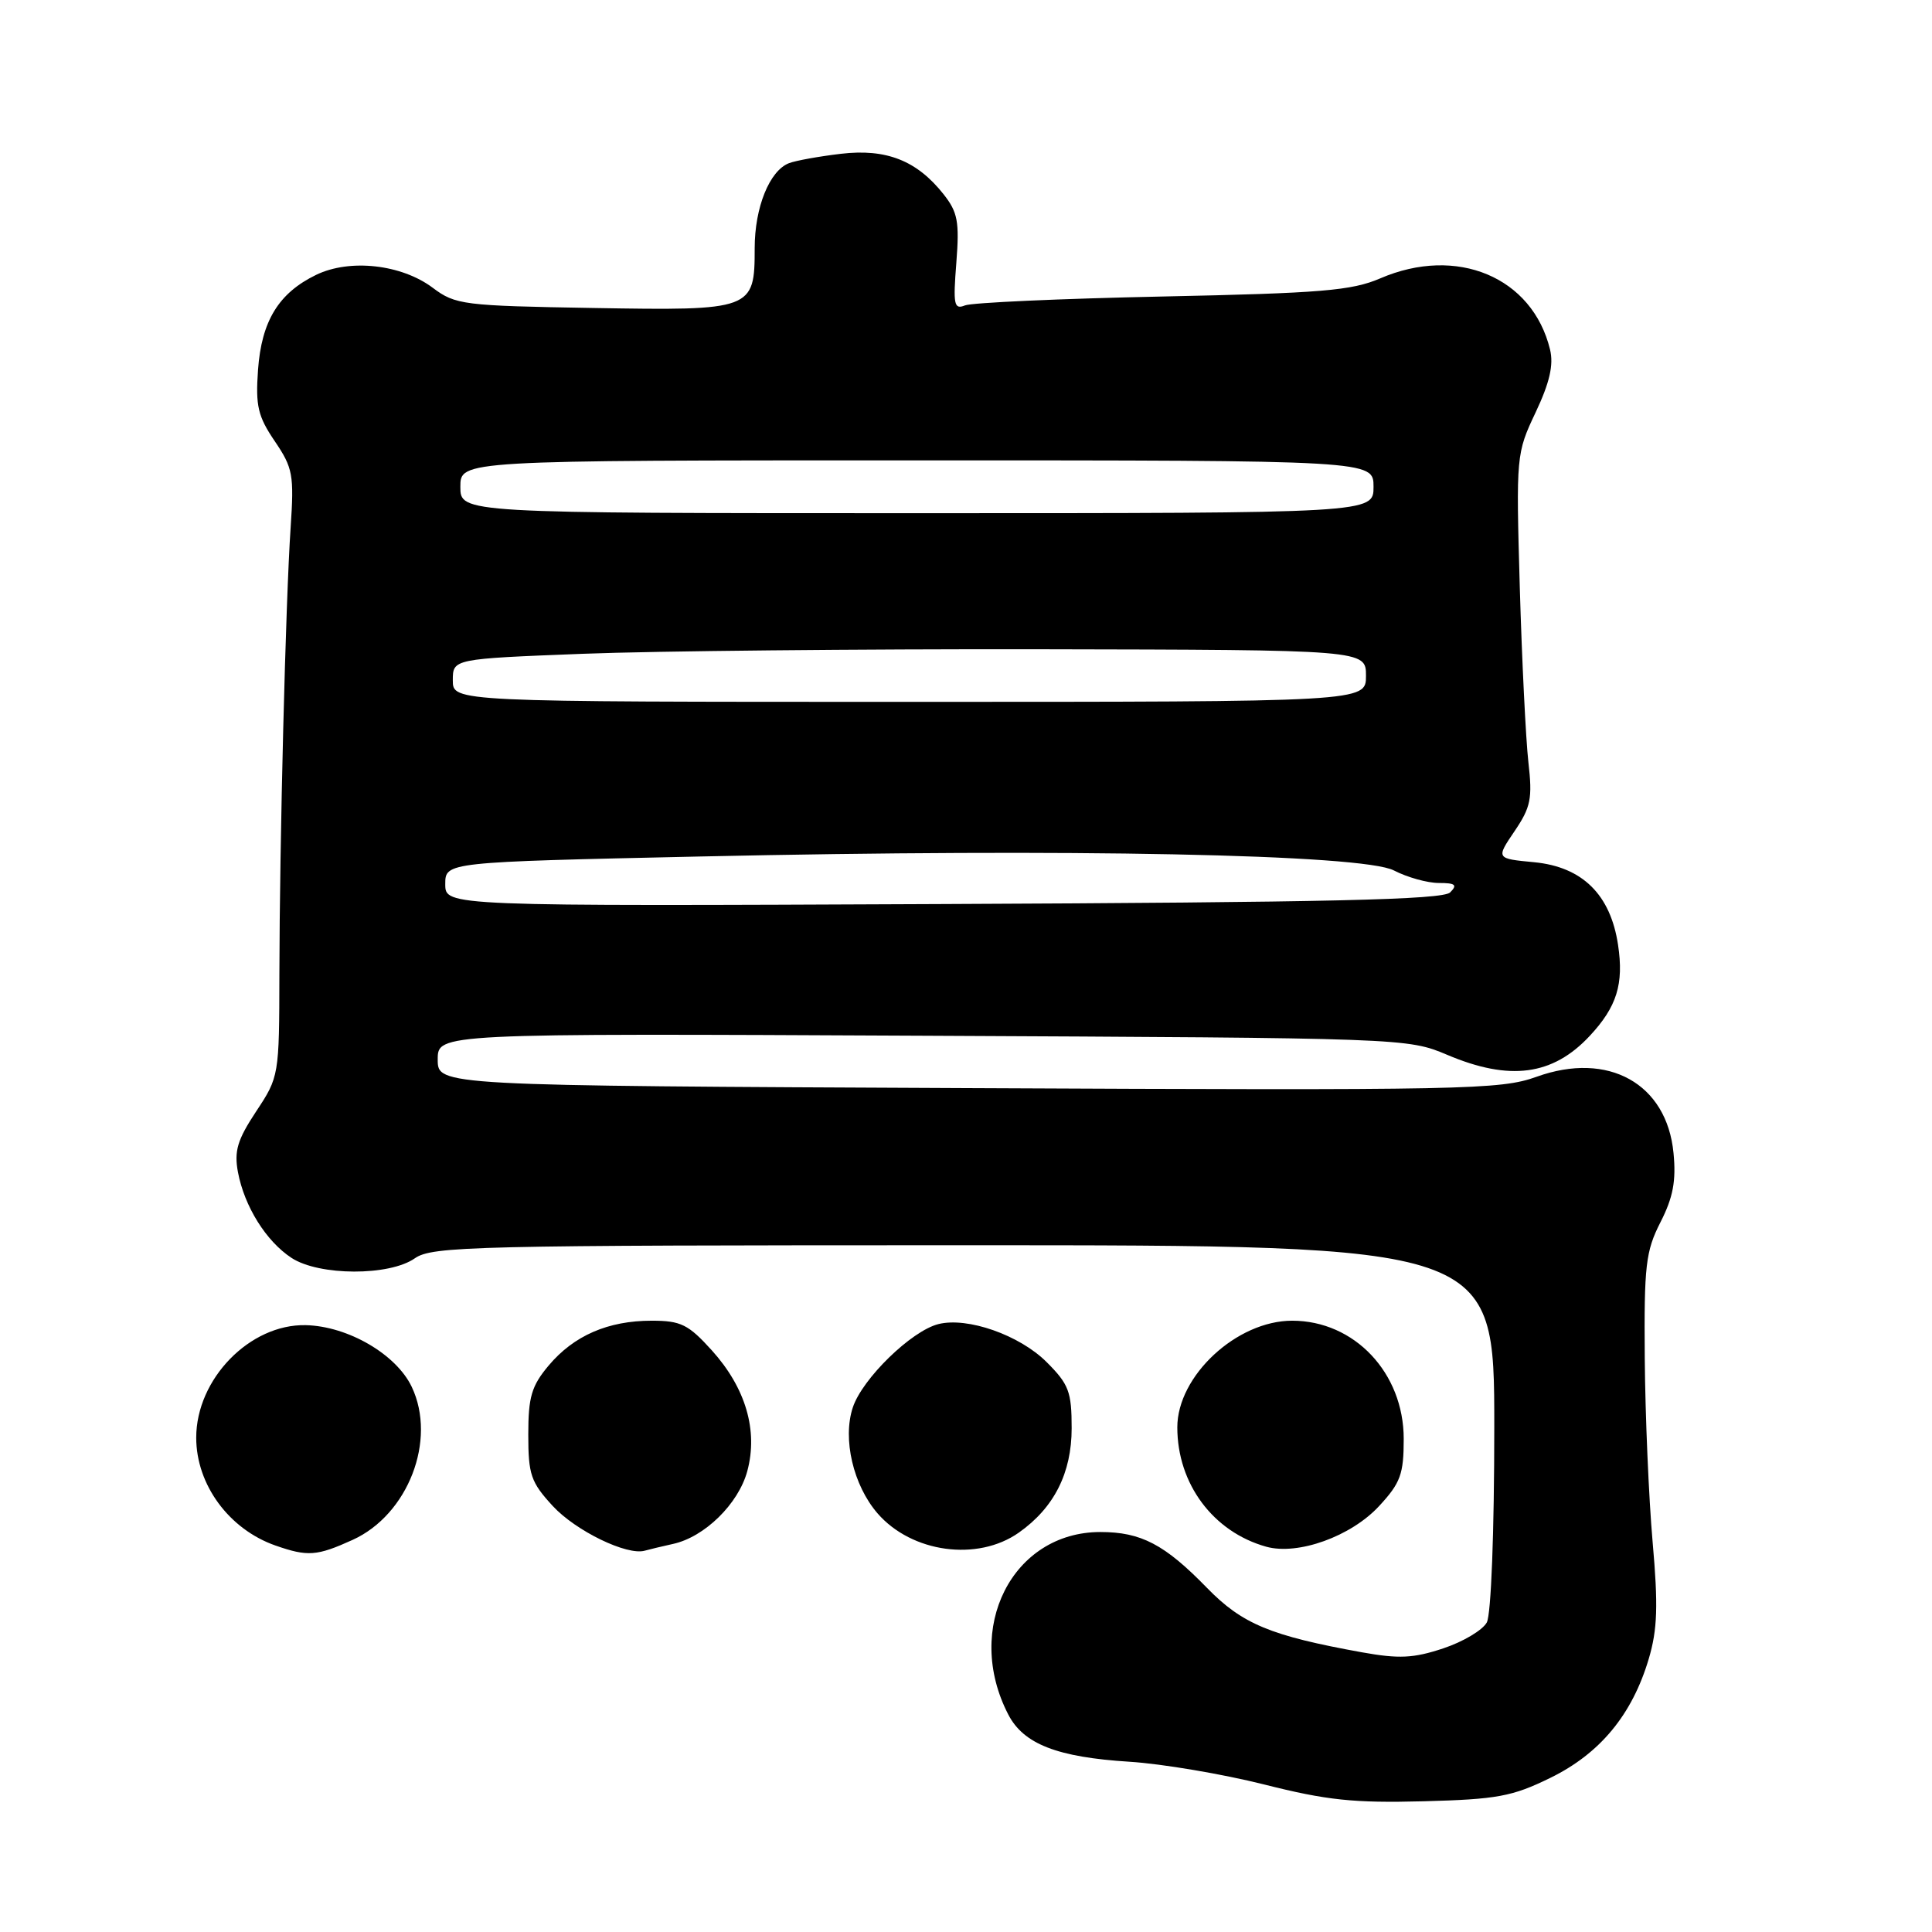 <?xml version="1.0" encoding="UTF-8" standalone="no"?>
<!DOCTYPE svg PUBLIC "-//W3C//DTD SVG 1.1//EN" "http://www.w3.org/Graphics/SVG/1.1/DTD/svg11.dtd" >
<svg xmlns="http://www.w3.org/2000/svg" xmlns:xlink="http://www.w3.org/1999/xlink" version="1.1" viewBox="0 0 256 256">
 <g >
 <path fill="currentColor"
d=" M 205.42 235.58 C 212.01 232.36 216.27 227.21 218.47 219.80 C 219.62 215.91 219.73 212.77 218.98 204.31 C 218.47 198.48 218.00 187.53 217.94 179.98 C 217.84 167.69 218.06 165.80 220.02 161.95 C 221.69 158.68 222.11 156.48 221.75 152.79 C 220.87 143.58 213.10 139.25 203.60 142.68 C 198.80 144.40 194.36 144.49 128.25 144.18 C 58.00 143.86 58.00 143.86 58.00 140.39 C 58.00 136.93 58.00 136.93 122.25 137.24 C 186.11 137.54 186.53 137.56 191.76 139.77 C 200.04 143.28 205.75 142.52 210.65 137.26 C 214.24 133.41 215.18 130.39 214.40 125.20 C 213.40 118.54 209.68 114.87 203.30 114.25 C 198.22 113.77 198.22 113.77 200.69 110.13 C 202.84 106.96 203.07 105.80 202.52 101.00 C 202.18 97.97 201.66 87.54 201.38 77.82 C 200.88 60.35 200.91 60.07 203.48 54.64 C 205.34 50.70 205.88 48.35 205.39 46.32 C 203.06 36.71 193.03 32.51 182.88 36.89 C 179.11 38.51 175.07 38.85 154.00 39.29 C 140.53 39.57 128.76 40.10 127.86 40.47 C 126.41 41.05 126.28 40.38 126.72 34.81 C 127.14 29.37 126.91 28.12 125.02 25.73 C 121.48 21.26 117.43 19.67 111.41 20.38 C 108.53 20.72 105.44 21.28 104.55 21.62 C 101.97 22.61 100.00 27.48 100.00 32.88 C 100.00 41.06 99.71 41.17 78.62 40.81 C 61.38 40.52 60.35 40.39 57.35 38.14 C 53.20 35.02 46.34 34.26 41.89 36.42 C 36.92 38.83 34.66 42.53 34.19 49.00 C 33.85 53.78 34.17 55.16 36.40 58.45 C 38.81 62.00 38.98 62.92 38.51 69.90 C 37.85 79.66 37.05 111.60 37.02 129.08 C 37.00 142.53 36.97 142.70 33.94 147.27 C 31.45 151.04 31.01 152.52 31.53 155.32 C 32.39 159.87 35.26 164.47 38.63 166.68 C 42.29 169.07 51.59 169.10 54.97 166.73 C 57.26 165.13 62.68 165.00 127.72 165.00 C 198.00 165.00 198.00 165.00 198.00 189.07 C 198.00 203.04 197.58 213.91 197.01 214.98 C 196.46 216.00 193.86 217.55 191.23 218.42 C 187.30 219.73 185.37 219.82 180.47 218.94 C 168.35 216.75 164.60 215.19 159.94 210.41 C 154.33 204.64 151.20 203.00 145.80 203.00 C 134.12 203.01 127.69 215.76 133.60 227.18 C 135.62 231.10 140.10 232.84 149.66 233.44 C 153.97 233.71 162.00 235.07 167.50 236.45 C 175.81 238.55 179.38 238.92 188.60 238.68 C 198.38 238.42 200.38 238.05 205.42 235.58 Z  M 46.73 204.04 C 54.08 200.70 57.90 190.81 54.56 183.77 C 52.51 179.45 46.10 175.72 40.51 175.59 C 33.10 175.43 26.00 182.73 26.00 190.50 C 26.00 196.73 30.35 202.64 36.50 204.79 C 40.77 206.28 41.97 206.20 46.73 204.04 Z  M 89.17 204.58 C 93.36 203.67 97.85 199.27 99.02 194.93 C 100.47 189.55 98.81 183.91 94.33 178.94 C 91.21 175.49 90.22 175.00 86.35 175.00 C 80.57 175.00 76.04 176.97 72.70 180.94 C 70.43 183.64 70.00 185.10 70.00 190.09 C 70.00 195.40 70.34 196.40 73.25 199.56 C 76.30 202.86 83.10 206.16 85.45 205.47 C 86.03 205.31 87.70 204.90 89.17 204.58 Z  M 135.00 203.08 C 139.67 199.79 142.00 195.18 142.00 189.25 C 142.00 184.41 141.63 183.43 138.69 180.49 C 135.10 176.90 128.20 174.48 124.34 175.45 C 120.76 176.35 114.26 182.68 113.00 186.50 C 111.62 190.67 113.06 196.81 116.28 200.53 C 120.81 205.75 129.53 206.94 135.00 203.08 Z  M 182.75 199.55 C 185.58 196.49 186.00 195.33 186.00 190.66 C 186.00 181.91 179.47 175.00 171.22 175.00 C 163.87 175.00 156.00 182.31 156.00 189.13 C 156.00 196.62 160.75 202.99 167.79 204.95 C 172.00 206.11 179.03 203.58 182.75 199.55 Z  M 59.00 117.16 C 59.00 114.23 59.00 114.23 92.75 113.49 C 141.53 112.41 180.57 113.19 184.70 115.34 C 186.46 116.25 189.14 117.00 190.65 117.00 C 192.85 117.00 193.15 117.25 192.15 118.25 C 191.18 119.22 176.06 119.57 124.95 119.79 C 59.00 120.08 59.00 120.08 59.00 117.16 Z  M 60.00 90.15 C 60.00 87.30 60.00 87.30 77.25 86.63 C 86.74 86.26 113.96 85.99 137.75 86.03 C 181.00 86.11 181.00 86.11 181.00 89.55 C 181.00 93.00 181.00 93.00 120.50 93.00 C 60.00 93.00 60.00 93.00 60.00 90.15 Z  M 61.00 64.50 C 61.00 61.00 61.00 61.00 121.50 61.00 C 182.00 61.00 182.00 61.00 182.00 64.50 C 182.00 68.00 182.00 68.00 121.50 68.00 C 61.00 68.00 61.00 68.00 61.00 64.50 Z "/>
</g>
</svg>